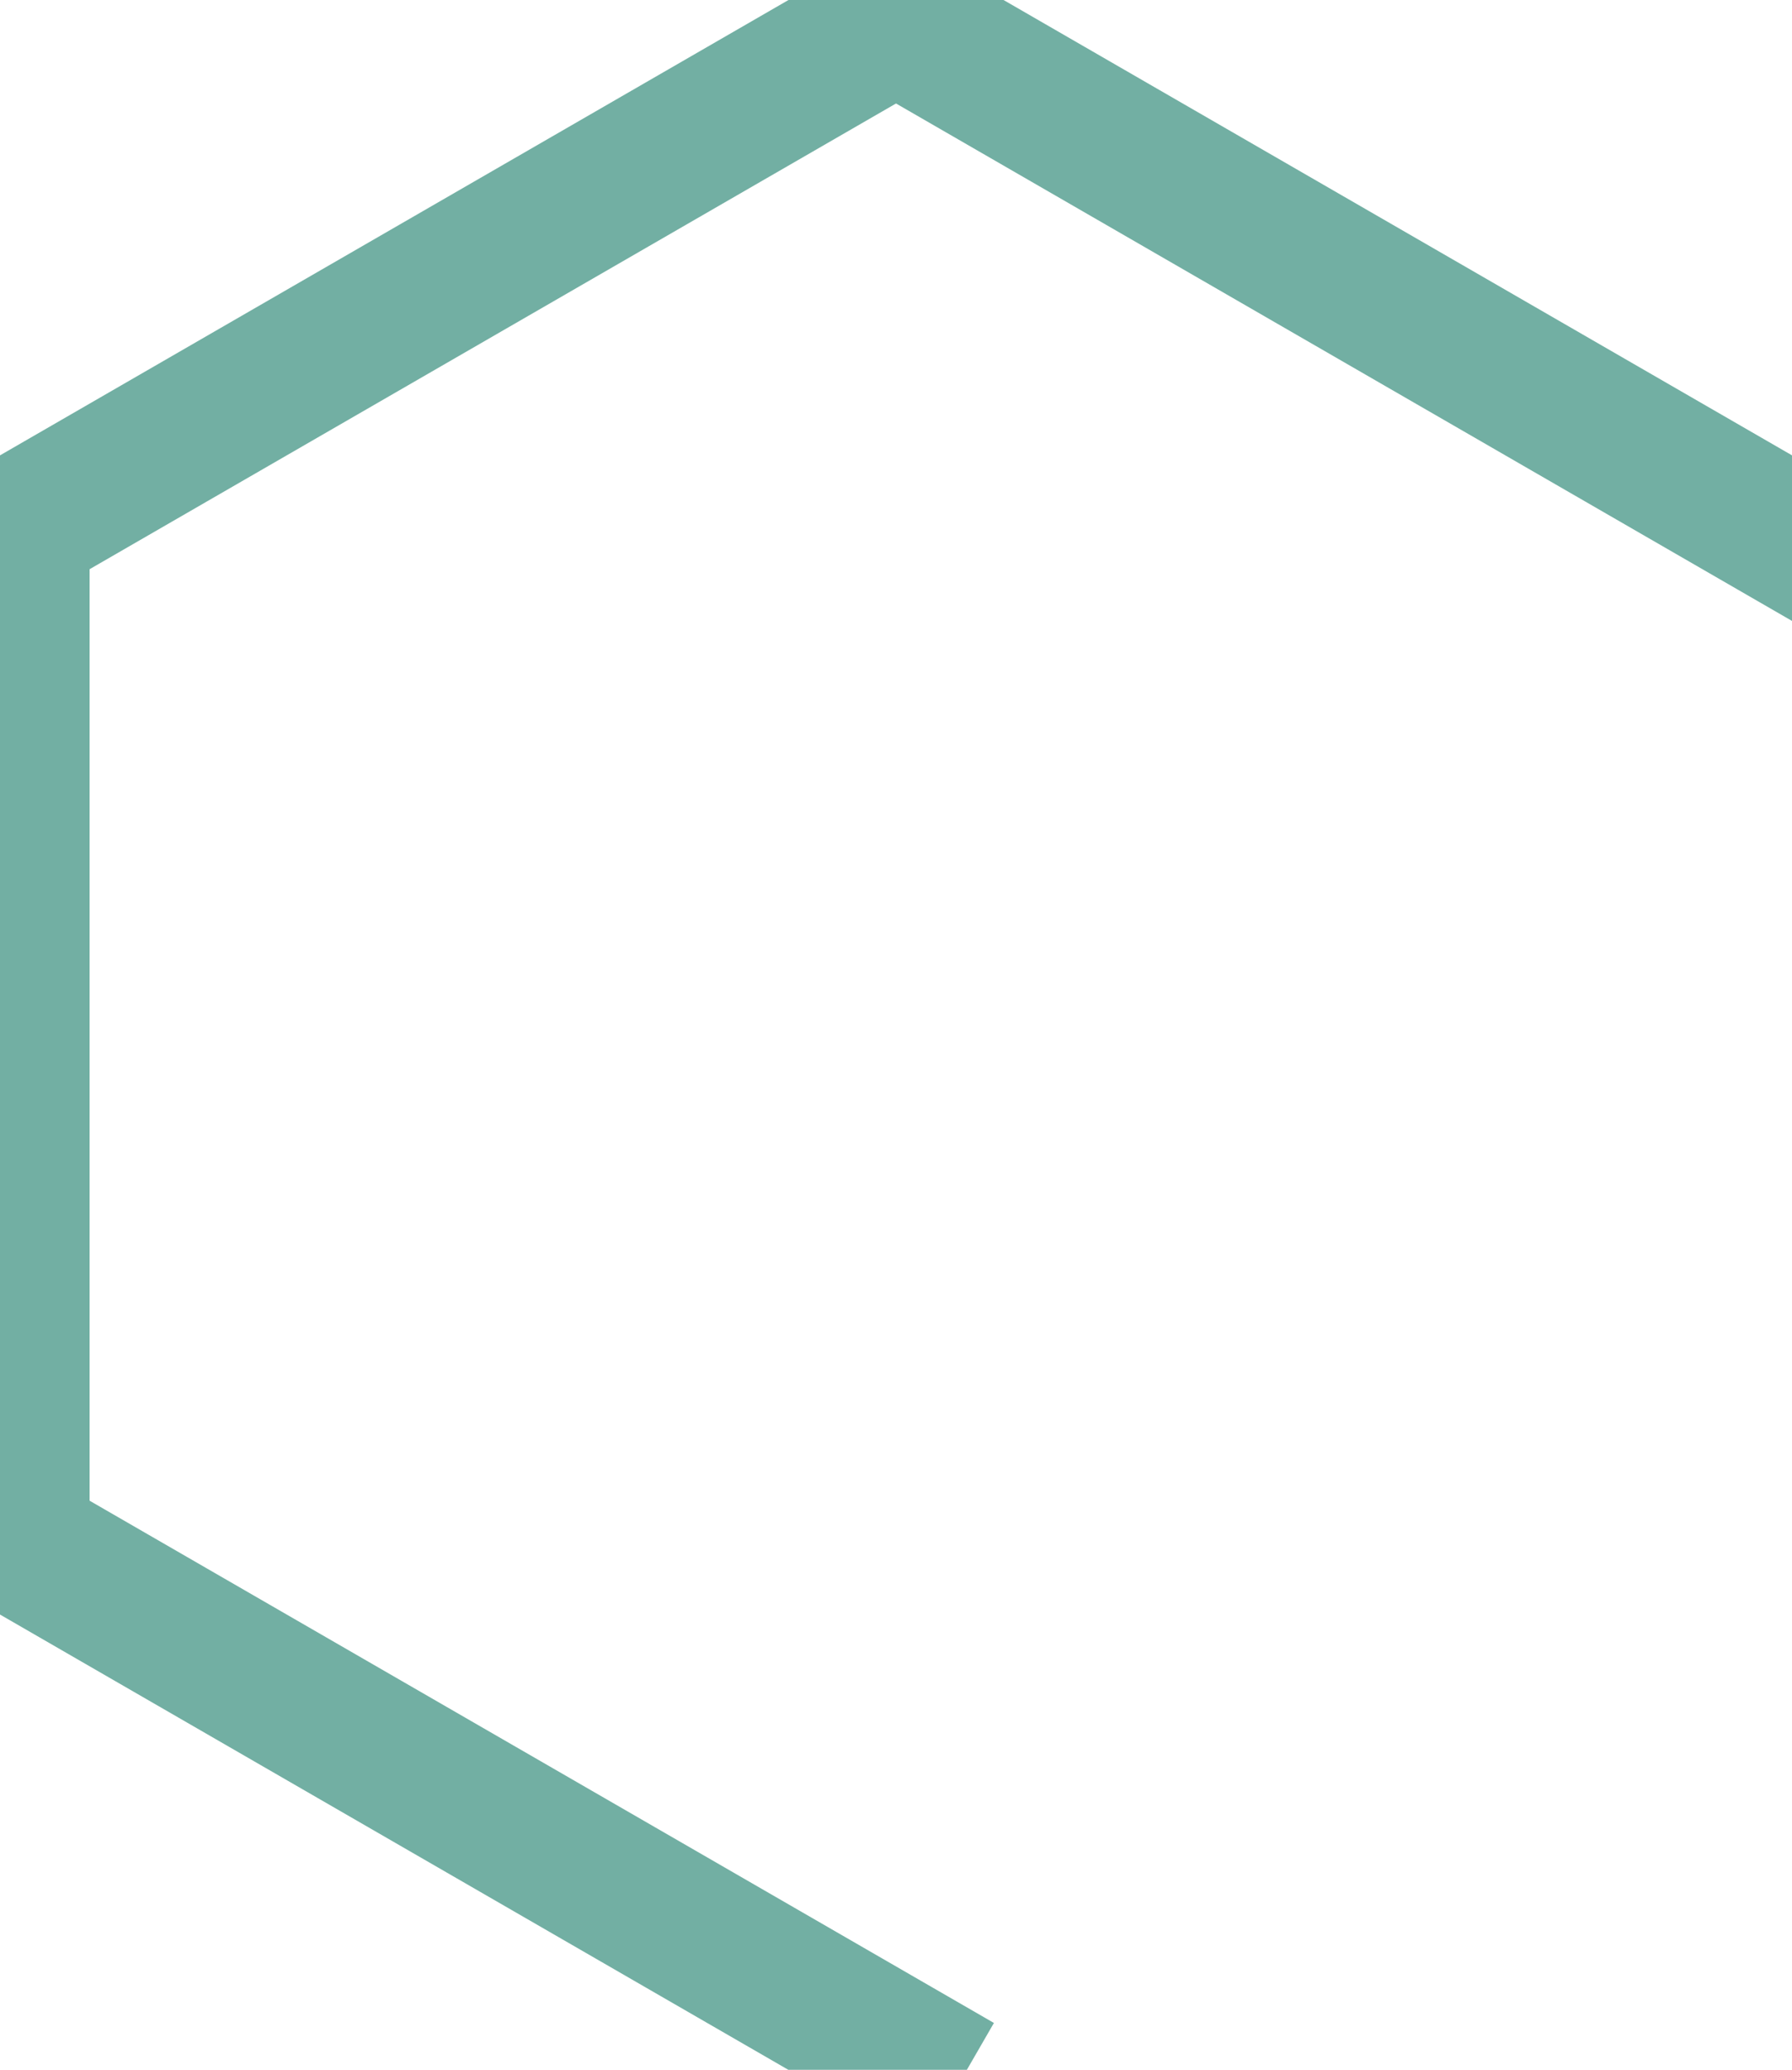 <?xml version="1.0" encoding="UTF-8"?>
<svg width="100" height="115.47" version="1.1" xml:space="preserve" xmlns="http://www.w3.org/2000/svg"><g fill="none" stroke="#72afa3" stroke-linecap="square" stroke-width="8"><path d="m1 86.025v-56.581"/><path d="m50 114.32-49-28.29"/><path d="m50 1.154 49 28.29"/><path d="m1 29.445 49-28.29"/></g></svg>
